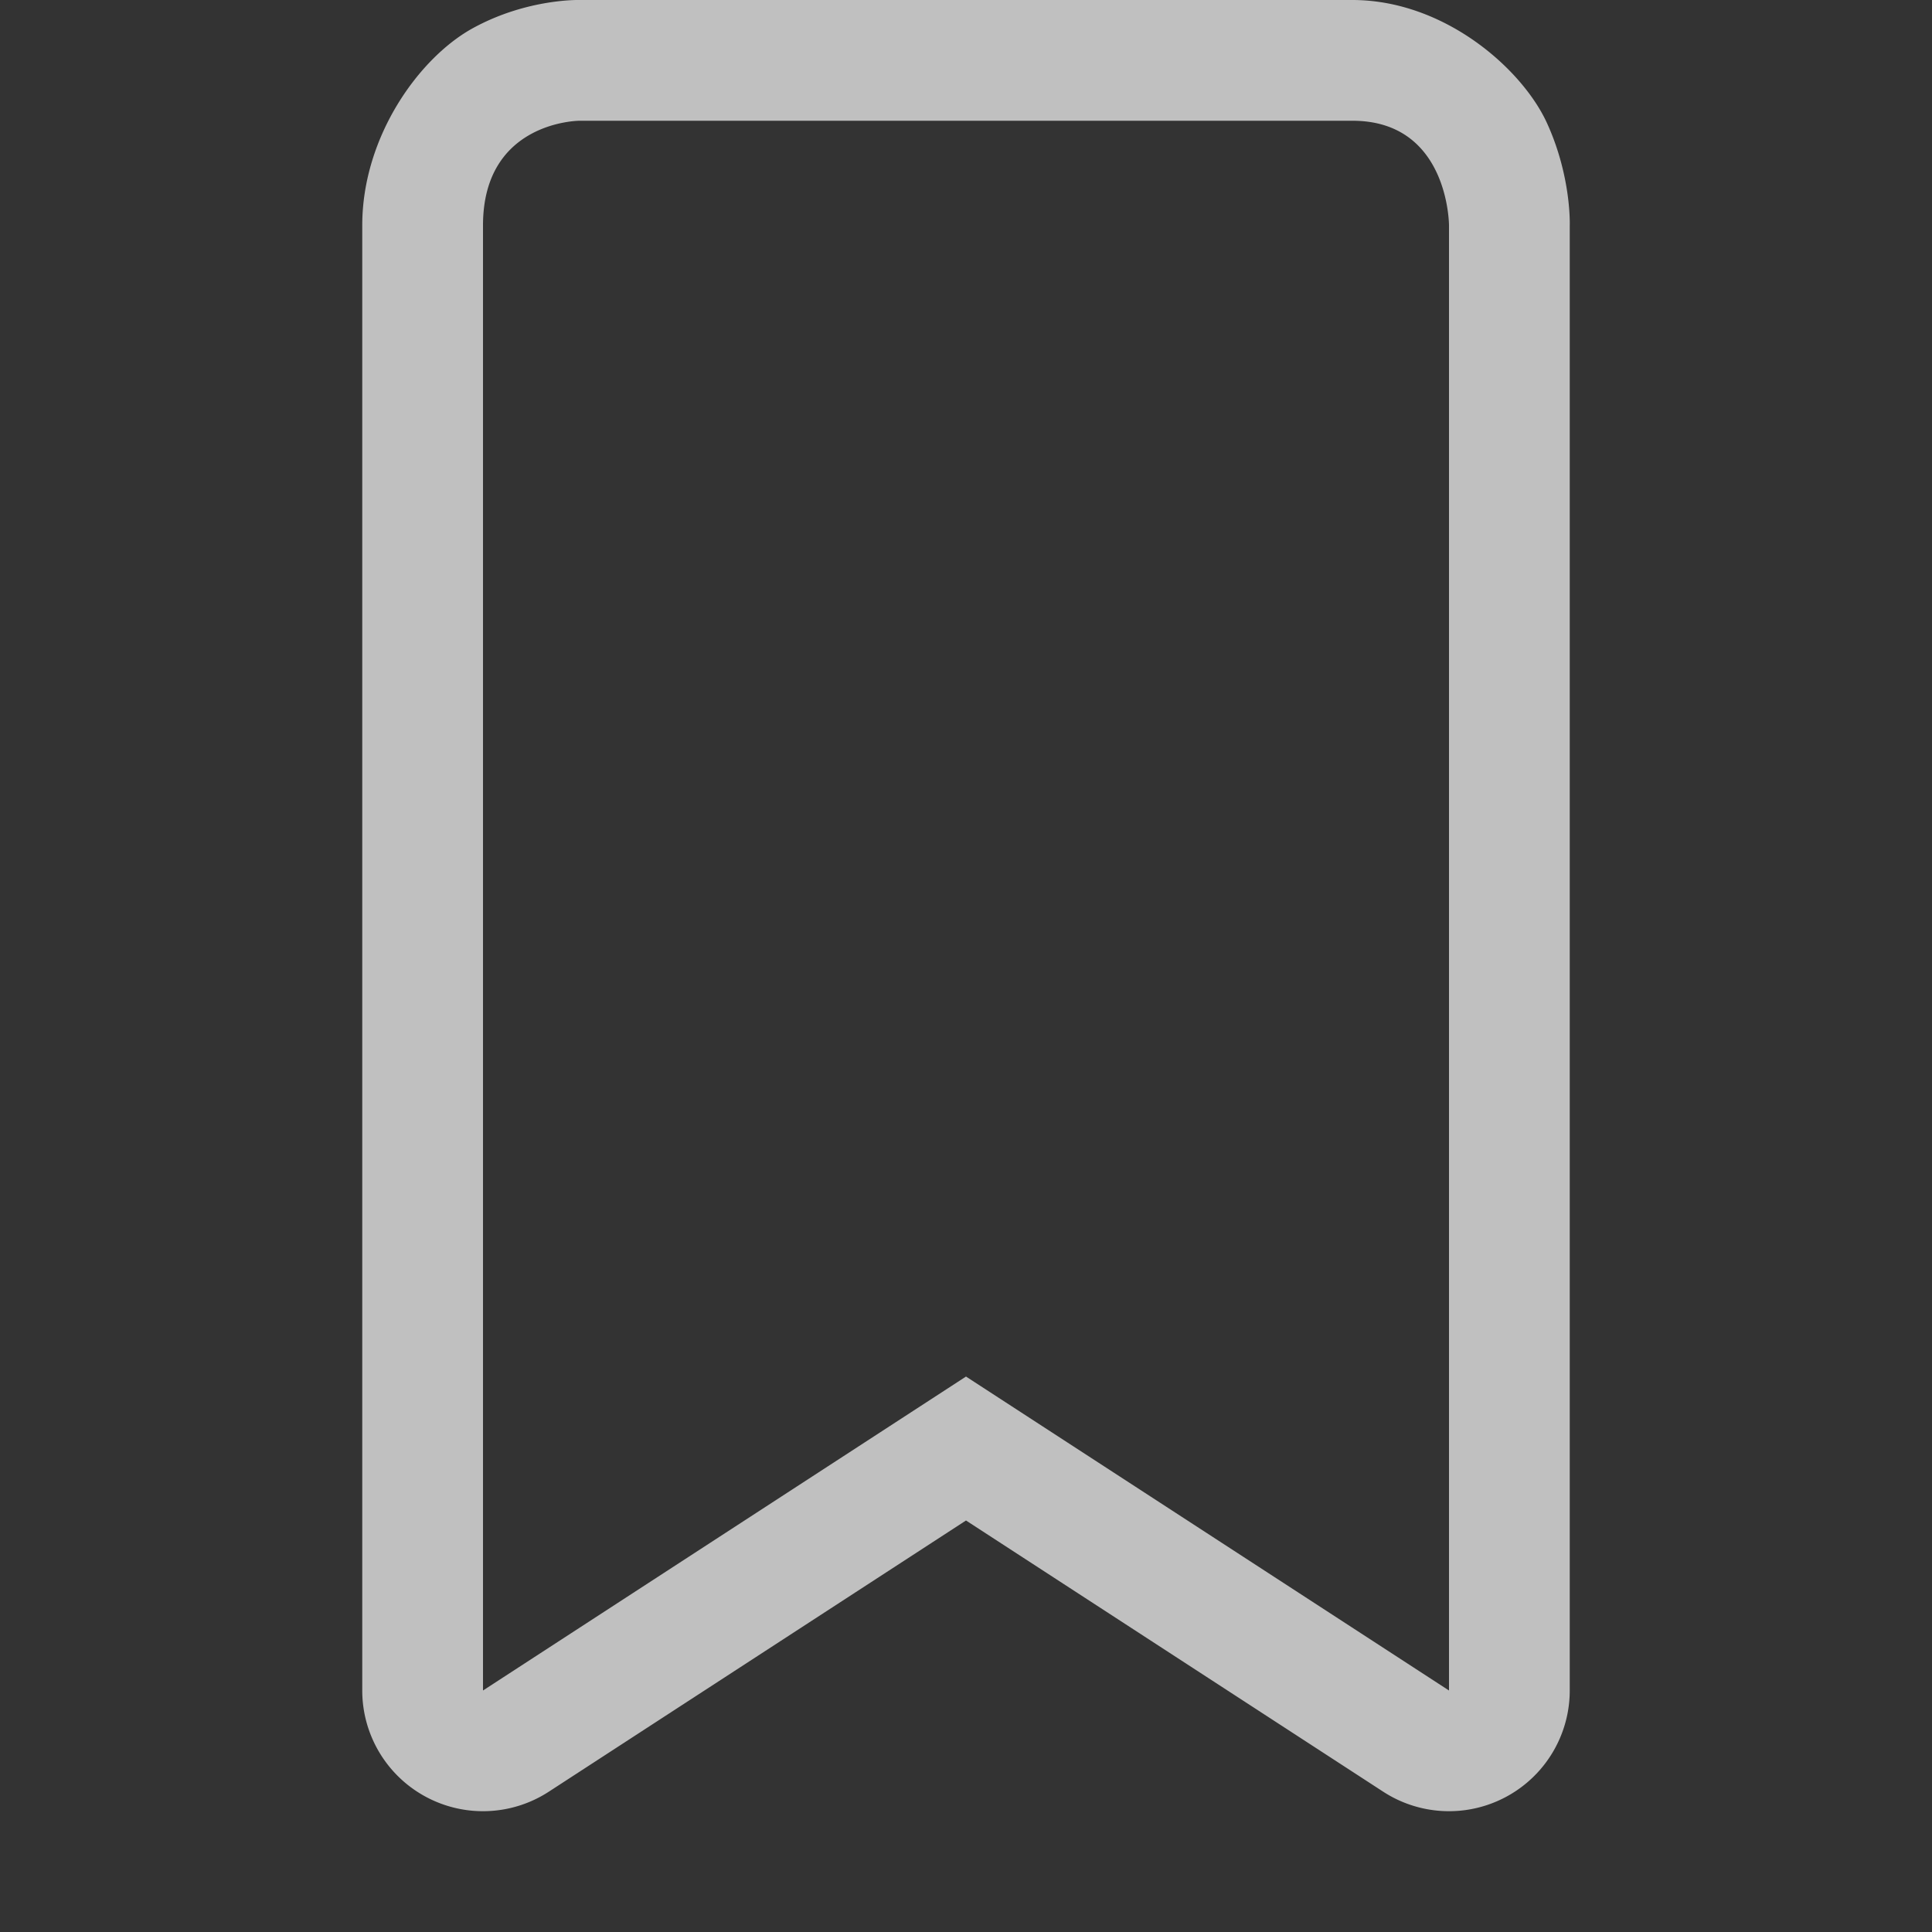 <svg xmlns="http://www.w3.org/2000/svg" width="16" height="16">
    <rect width="100%" height="100%" fill="#333333" stroke="none"/>
    <path fill="#fdfdfd" d="M4.8 0s-.43-.013-.876.229C3.478.469 3 1.126 3 1.867V14a1 1 0 0 0 1.545.838L8 12.592l3.455 2.246A1 1 0 0 0 13 14V1.867s.015-.406-.191-.853C12.602.567 11.96 0 11.199 0H4.801zm0 1h6.4c.8 0 .8.867.8.867V14l-4-2.6L4 14V1.867C4 1.001 4.8 1 4.8 1z" color="#000" opacity=".7" style="font-feature-settings:normal;font-variant-alternates:normal;font-variant-caps:normal;font-variant-ligatures:normal;font-variant-numeric:normal;font-variant-position:normal;isolation:auto;mix-blend-mode:normal;shape-padding:0;text-decoration-color:#000;text-decoration-line:none;text-decoration-style:solid;text-indent:0;text-orientation:mixed;text-transform:none;white-space:normal"/>
</svg>
